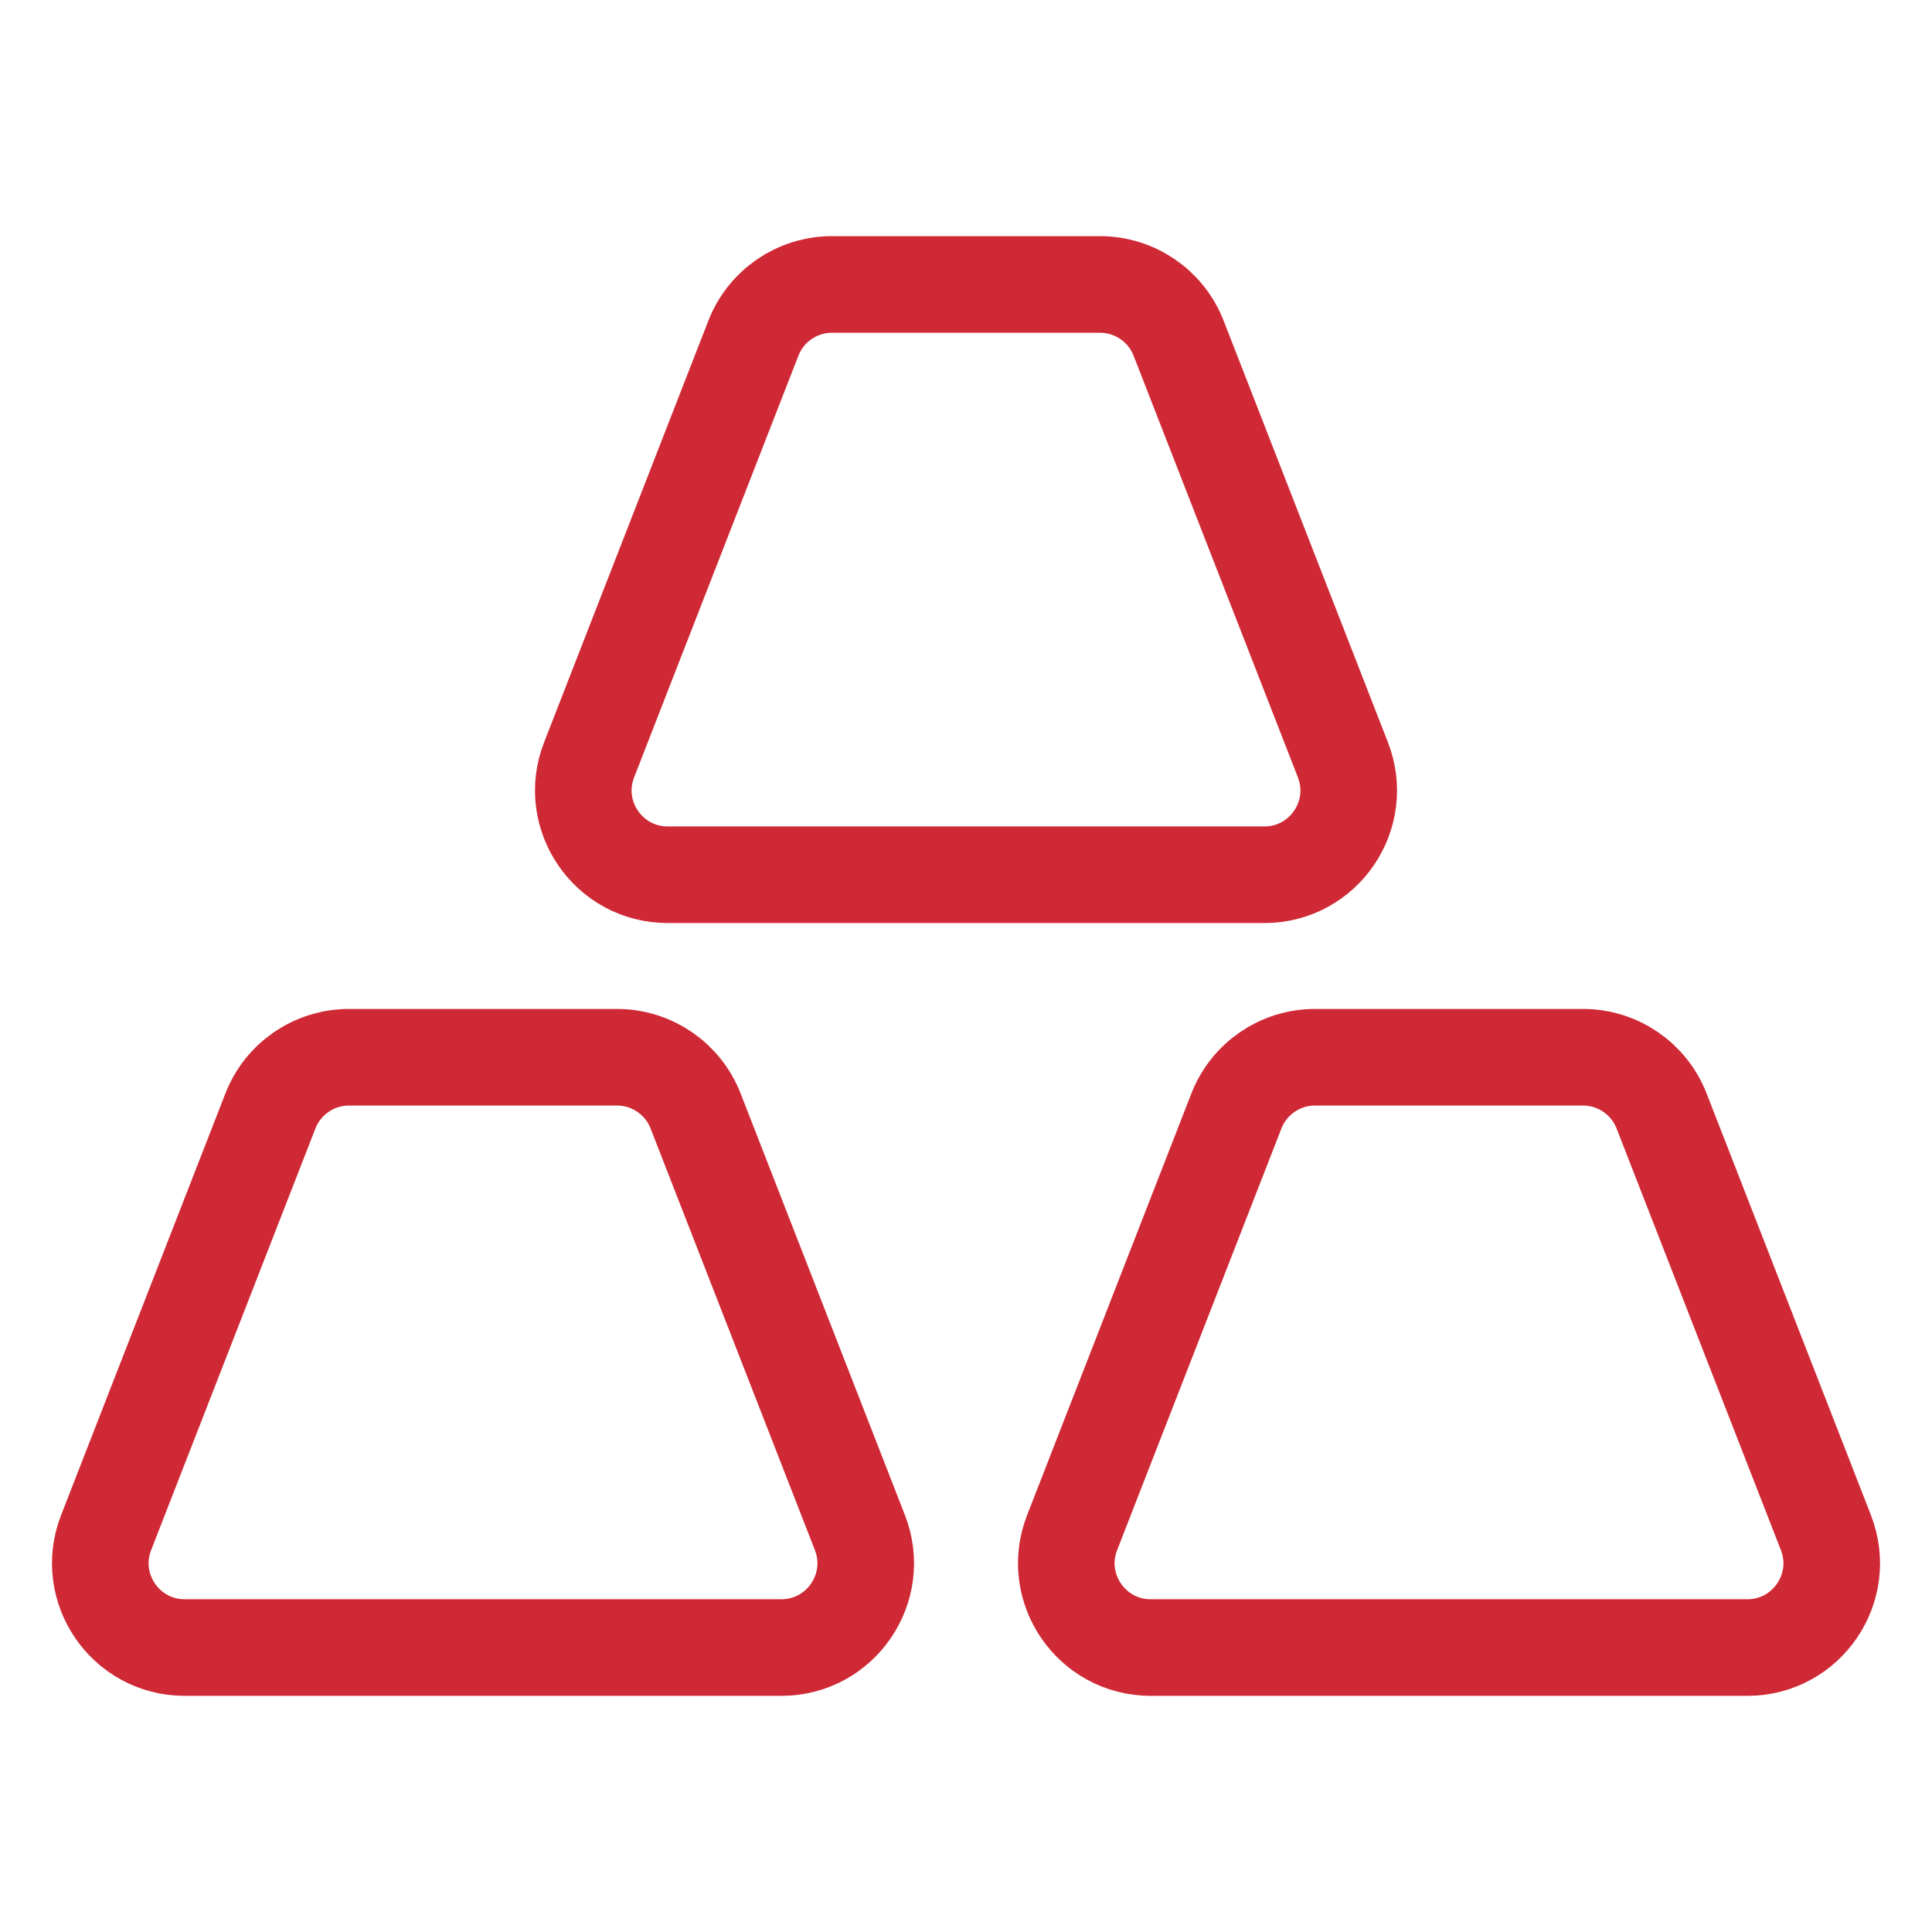 <svg width="60" height="60" viewBox="0 0 60 60" fill="none" xmlns="http://www.w3.org/2000/svg">
<path fill-rule="evenodd" clip-rule="evenodd" d="M21.602 34.501L26.705 47.596C27.374 49.314 26.108 51.166 24.265 51.166H5.736C3.894 51.166 2.626 49.314 3.296 47.596L8.398 34.501C8.79 33.496 9.759 32.834 10.838 32.834H19.161C20.241 32.834 21.21 33.496 21.602 34.501V34.501Z" stroke="#CF2935" stroke-width="3" stroke-linecap="round" stroke-linejoin="round"/>
<path fill-rule="evenodd" clip-rule="evenodd" d="M51.602 34.501L56.705 47.596C57.374 49.314 56.108 51.166 54.265 51.166H35.736C33.894 51.166 32.626 49.314 33.296 47.596L38.398 34.501C38.79 33.496 39.759 32.834 40.837 32.834H49.161C50.241 32.834 51.21 33.496 51.602 34.501V34.501Z" stroke="#CF2935" stroke-width="3" stroke-linecap="round" stroke-linejoin="round"/>
<path fill-rule="evenodd" clip-rule="evenodd" d="M36.602 10.501L41.705 23.596C42.374 25.314 41.108 27.166 39.265 27.166H20.736C18.894 27.166 17.626 25.314 18.296 23.596L23.398 10.501C23.79 9.496 24.759 8.834 25.837 8.834H34.161C35.241 8.834 36.21 9.496 36.602 10.501V10.501Z" stroke="#CF2935" stroke-width="3" stroke-linecap="round" stroke-linejoin="round"/>
</svg>
